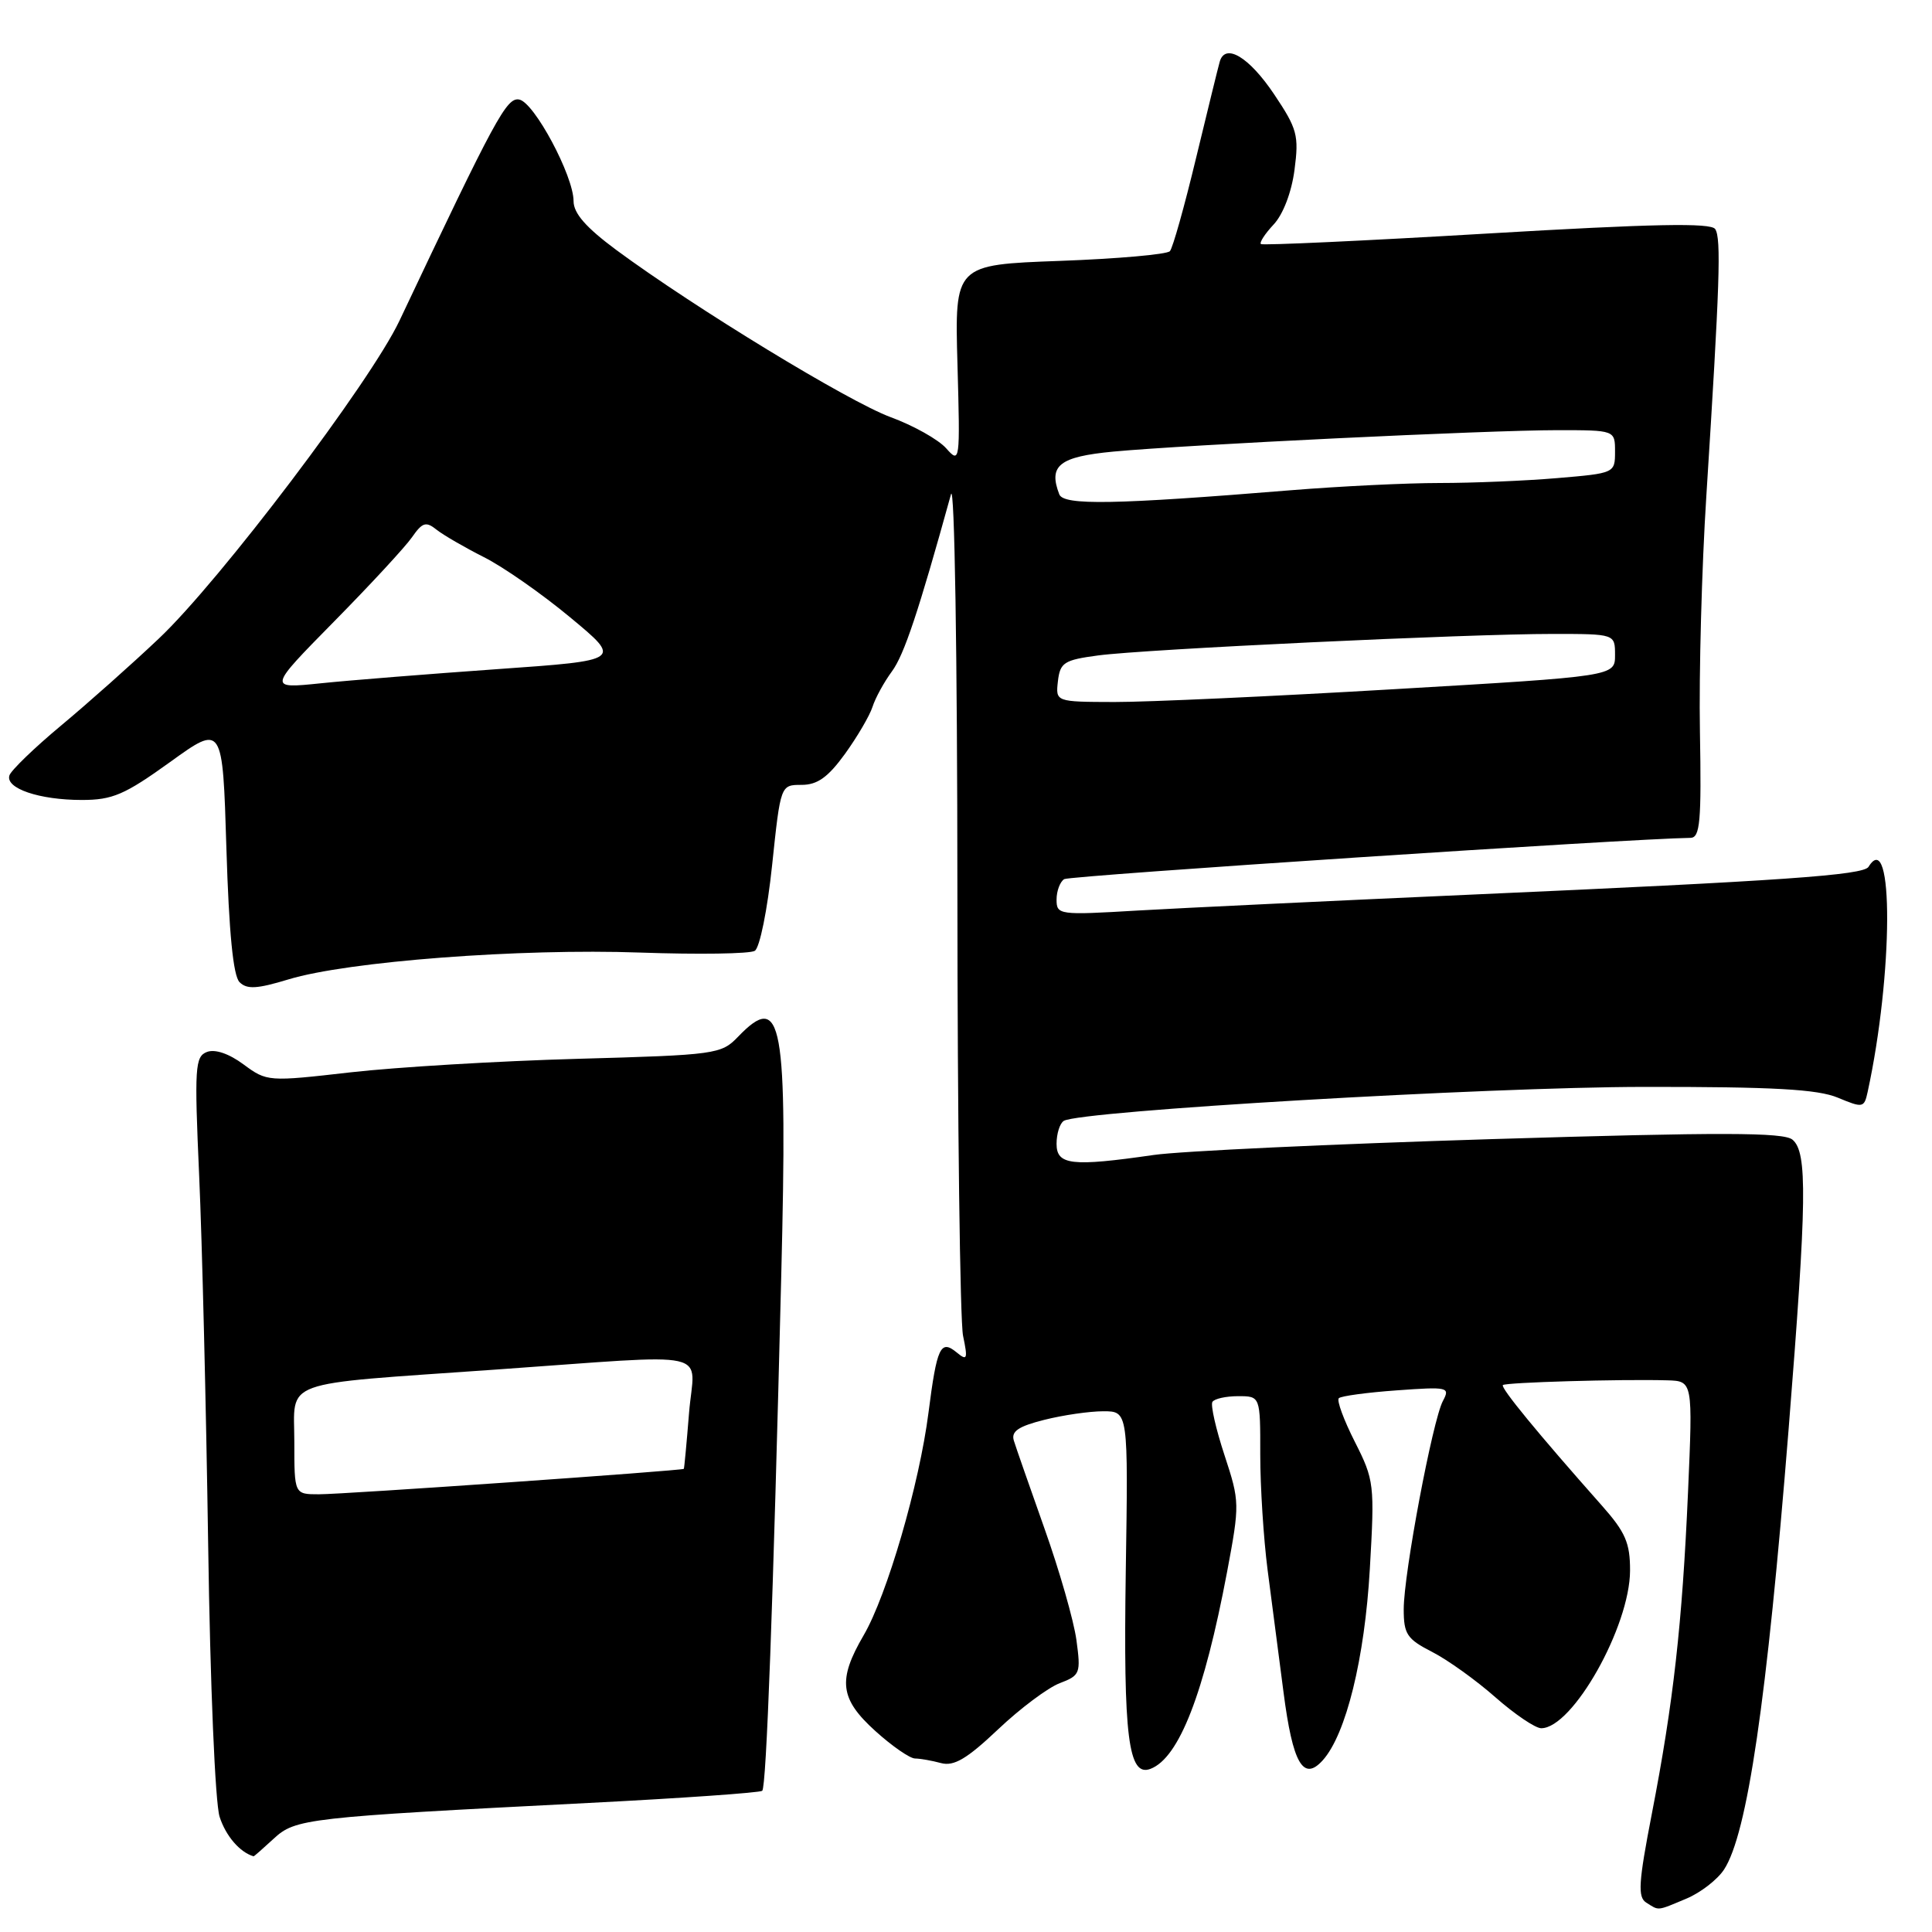 <?xml version="1.0" encoding="UTF-8" standalone="no"?>
<!DOCTYPE svg PUBLIC "-//W3C//DTD SVG 1.1//EN" "http://www.w3.org/Graphics/SVG/1.1/DTD/svg11.dtd" >
<svg xmlns="http://www.w3.org/2000/svg" xmlns:xlink="http://www.w3.org/1999/xlink" version="1.1" viewBox="0 0 256 256">
 <g >
 <path fill="currentColor"
d=" M 223.45 251.58 C 225.32 250.80 227.56 249.07 228.44 247.73 C 231.53 243.02 234.12 225.34 236.99 189.50 C 239.43 158.95 239.51 152.67 237.51 151.01 C 236.33 150.03 228.06 150.01 197.63 150.94 C 176.51 151.59 156.37 152.53 152.87 153.04 C 141.99 154.61 140.00 154.38 140.00 151.56 C 140.00 150.22 140.43 148.85 140.96 148.52 C 143.11 147.20 197.00 144.04 217.78 144.02 C 234.99 144.00 240.85 144.33 243.53 145.45 C 246.84 146.83 247.01 146.80 247.47 144.70 C 250.86 129.13 250.94 109.43 247.59 114.86 C 246.90 115.97 236.24 116.71 195.00 118.54 C 176.57 119.36 156.66 120.31 150.75 120.65 C 140.32 121.27 140.00 121.23 140.00 119.20 C 140.00 118.06 140.46 116.84 141.01 116.49 C 141.78 116.02 216.09 111.12 224.00 111.02 C 225.27 111.00 225.46 108.88 225.25 96.95 C 225.11 89.23 225.49 75.17 226.10 65.70 C 227.88 37.64 228.09 31.56 227.27 30.35 C 226.69 29.50 219.07 29.65 197.00 30.95 C 180.78 31.91 167.31 32.53 167.08 32.34 C 166.85 32.15 167.61 30.98 168.76 29.75 C 170.02 28.41 171.14 25.48 171.53 22.50 C 172.13 17.94 171.89 17.06 168.84 12.51 C 165.52 7.55 162.34 5.64 161.62 8.18 C 161.41 8.90 160.00 14.68 158.47 21.00 C 156.95 27.32 155.40 32.85 155.02 33.28 C 154.65 33.71 148.08 34.29 140.42 34.57 C 126.50 35.08 126.50 35.08 126.87 48.29 C 127.23 61.26 127.20 61.46 125.37 59.40 C 124.34 58.24 121.03 56.38 118.00 55.27 C 112.43 53.21 92.06 40.80 81.67 33.13 C 77.65 30.15 76.00 28.27 76.00 26.65 C 76.00 23.30 70.78 13.55 68.80 13.19 C 67.13 12.88 65.68 15.55 52.93 42.50 C 49.10 50.60 29.11 77.01 21.03 84.63 C 17.44 88.03 11.61 93.21 8.08 96.15 C 4.55 99.09 1.48 102.06 1.25 102.74 C 0.68 104.46 5.20 106.00 10.84 106.00 C 14.91 106.00 16.51 105.31 22.53 100.98 C 29.50 95.95 29.50 95.95 30.00 112.43 C 30.34 123.59 30.90 129.30 31.74 130.14 C 32.72 131.12 34.06 131.04 38.24 129.77 C 46.06 127.39 68.94 125.65 84.84 126.22 C 92.53 126.49 99.36 126.39 100.01 125.99 C 100.67 125.59 101.69 120.55 102.31 114.63 C 103.43 104.00 103.43 104.00 106.21 104.00 C 108.31 104.00 109.71 103.00 111.96 99.90 C 113.59 97.64 115.23 94.84 115.61 93.67 C 115.98 92.50 117.14 90.38 118.18 88.97 C 119.80 86.78 121.71 81.05 126.01 65.50 C 126.48 63.81 126.85 86.82 126.86 118.00 C 126.87 148.53 127.21 175.07 127.61 177.00 C 128.26 180.11 128.16 180.36 126.76 179.20 C 124.63 177.45 124.14 178.49 123.03 187.18 C 121.82 196.67 117.54 211.37 114.44 216.68 C 110.97 222.62 111.27 225.11 116.00 229.38 C 118.20 231.37 120.57 233.01 121.25 233.01 C 121.94 233.02 123.49 233.29 124.70 233.62 C 126.40 234.07 128.12 233.06 132.24 229.16 C 135.17 226.38 138.85 223.63 140.42 223.03 C 143.13 222.00 143.23 221.73 142.63 217.30 C 142.28 214.74 140.38 208.11 138.41 202.57 C 136.45 197.03 134.61 191.78 134.34 190.89 C 133.96 189.67 134.93 189.00 138.36 188.14 C 140.85 187.51 144.37 187.00 146.19 187.00 C 149.50 187.00 149.50 187.00 149.17 208.25 C 148.84 230.17 149.51 235.51 152.45 234.38 C 156.24 232.93 159.55 224.40 162.59 208.31 C 164.28 199.29 164.28 198.99 162.25 192.81 C 161.11 189.35 160.39 186.17 160.65 185.76 C 160.91 185.34 162.44 185.00 164.06 185.00 C 167.00 185.00 167.00 185.00 166.99 192.75 C 166.99 197.01 167.43 203.88 167.96 208.00 C 168.50 212.12 169.44 219.42 170.07 224.21 C 171.29 233.68 172.69 236.11 175.27 233.25 C 178.36 229.81 180.83 219.76 181.51 207.89 C 182.16 196.67 182.09 196.12 179.52 191.04 C 178.06 188.16 177.10 185.56 177.40 185.27 C 177.69 184.98 181.14 184.51 185.08 184.23 C 191.89 183.74 192.17 183.80 191.19 185.64 C 189.83 188.19 186.00 208.51 186.00 213.23 C 186.00 216.53 186.43 217.18 189.75 218.88 C 191.81 219.93 195.59 222.64 198.15 224.90 C 200.71 227.15 203.44 229.00 204.22 229.00 C 208.38 229.00 215.97 215.52 215.99 208.11 C 216.00 204.45 215.38 203.02 212.25 199.49 C 203.79 189.95 198.80 183.87 199.14 183.53 C 199.51 183.17 214.75 182.73 220.91 182.90 C 224.31 183.00 224.31 183.00 223.67 197.75 C 222.90 215.23 221.73 225.64 218.87 240.37 C 217.11 249.45 216.99 251.38 218.13 252.10 C 219.87 253.20 219.49 253.24 223.45 251.58 Z  M 36.25 243.65 C 39.14 240.97 40.51 240.81 78.00 238.90 C 90.38 238.27 100.72 237.54 101.00 237.29 C 101.55 236.79 102.44 212.67 103.52 169.00 C 104.36 135.16 103.66 131.28 97.79 137.38 C 95.57 139.69 94.88 139.79 76.50 140.30 C 66.05 140.59 52.53 141.40 46.45 142.09 C 35.52 143.34 35.37 143.33 32.27 141.04 C 30.34 139.61 28.49 138.98 27.42 139.39 C 25.84 140.00 25.75 141.42 26.39 155.78 C 26.78 164.42 27.31 186.35 27.58 204.50 C 27.85 223.28 28.51 238.90 29.10 240.74 C 29.92 243.28 31.78 245.44 33.60 245.97 C 33.66 245.99 34.85 244.94 36.25 243.65 Z  M 140.18 90.26 C 140.47 87.79 140.99 87.45 145.50 86.85 C 151.70 86.02 194.55 83.99 205.75 84.00 C 214.00 84.00 214.00 84.00 214.00 86.80 C 214.00 89.61 214.00 89.61 184.75 91.32 C 168.66 92.27 151.98 93.03 147.68 93.02 C 139.87 93.00 139.87 93.00 140.18 90.26 Z  M 44.24 82.38 C 49.05 77.50 53.71 72.46 54.59 71.19 C 55.97 69.21 56.44 69.06 57.85 70.19 C 58.76 70.91 61.58 72.54 64.11 73.82 C 66.65 75.09 71.81 78.69 75.57 81.82 C 82.42 87.50 82.42 87.50 65.96 88.66 C 56.91 89.30 46.35 90.14 42.50 90.54 C 35.50 91.26 35.50 91.26 44.24 82.38 Z  M 140.36 65.50 C 138.89 61.68 140.36 60.52 147.51 59.84 C 157.25 58.93 197.11 57.00 206.35 57.00 C 214.00 57.00 214.00 57.00 214.00 59.85 C 214.00 62.69 213.94 62.71 206.35 63.35 C 202.14 63.71 195.13 64.00 190.77 64.00 C 186.41 64.00 177.59 64.43 171.17 64.95 C 147.62 66.87 140.93 66.99 140.36 65.50 Z  M 39.00 191.08 C 39.00 182.69 36.69 183.52 65.50 181.49 C 95.31 179.40 91.99 178.66 91.30 187.25 C 90.98 191.24 90.67 194.56 90.61 194.63 C 90.40 194.87 45.49 198.01 42.25 198.00 C 39.00 198.00 39.00 198.00 39.00 191.08 Z "/>
</g>
</svg>
